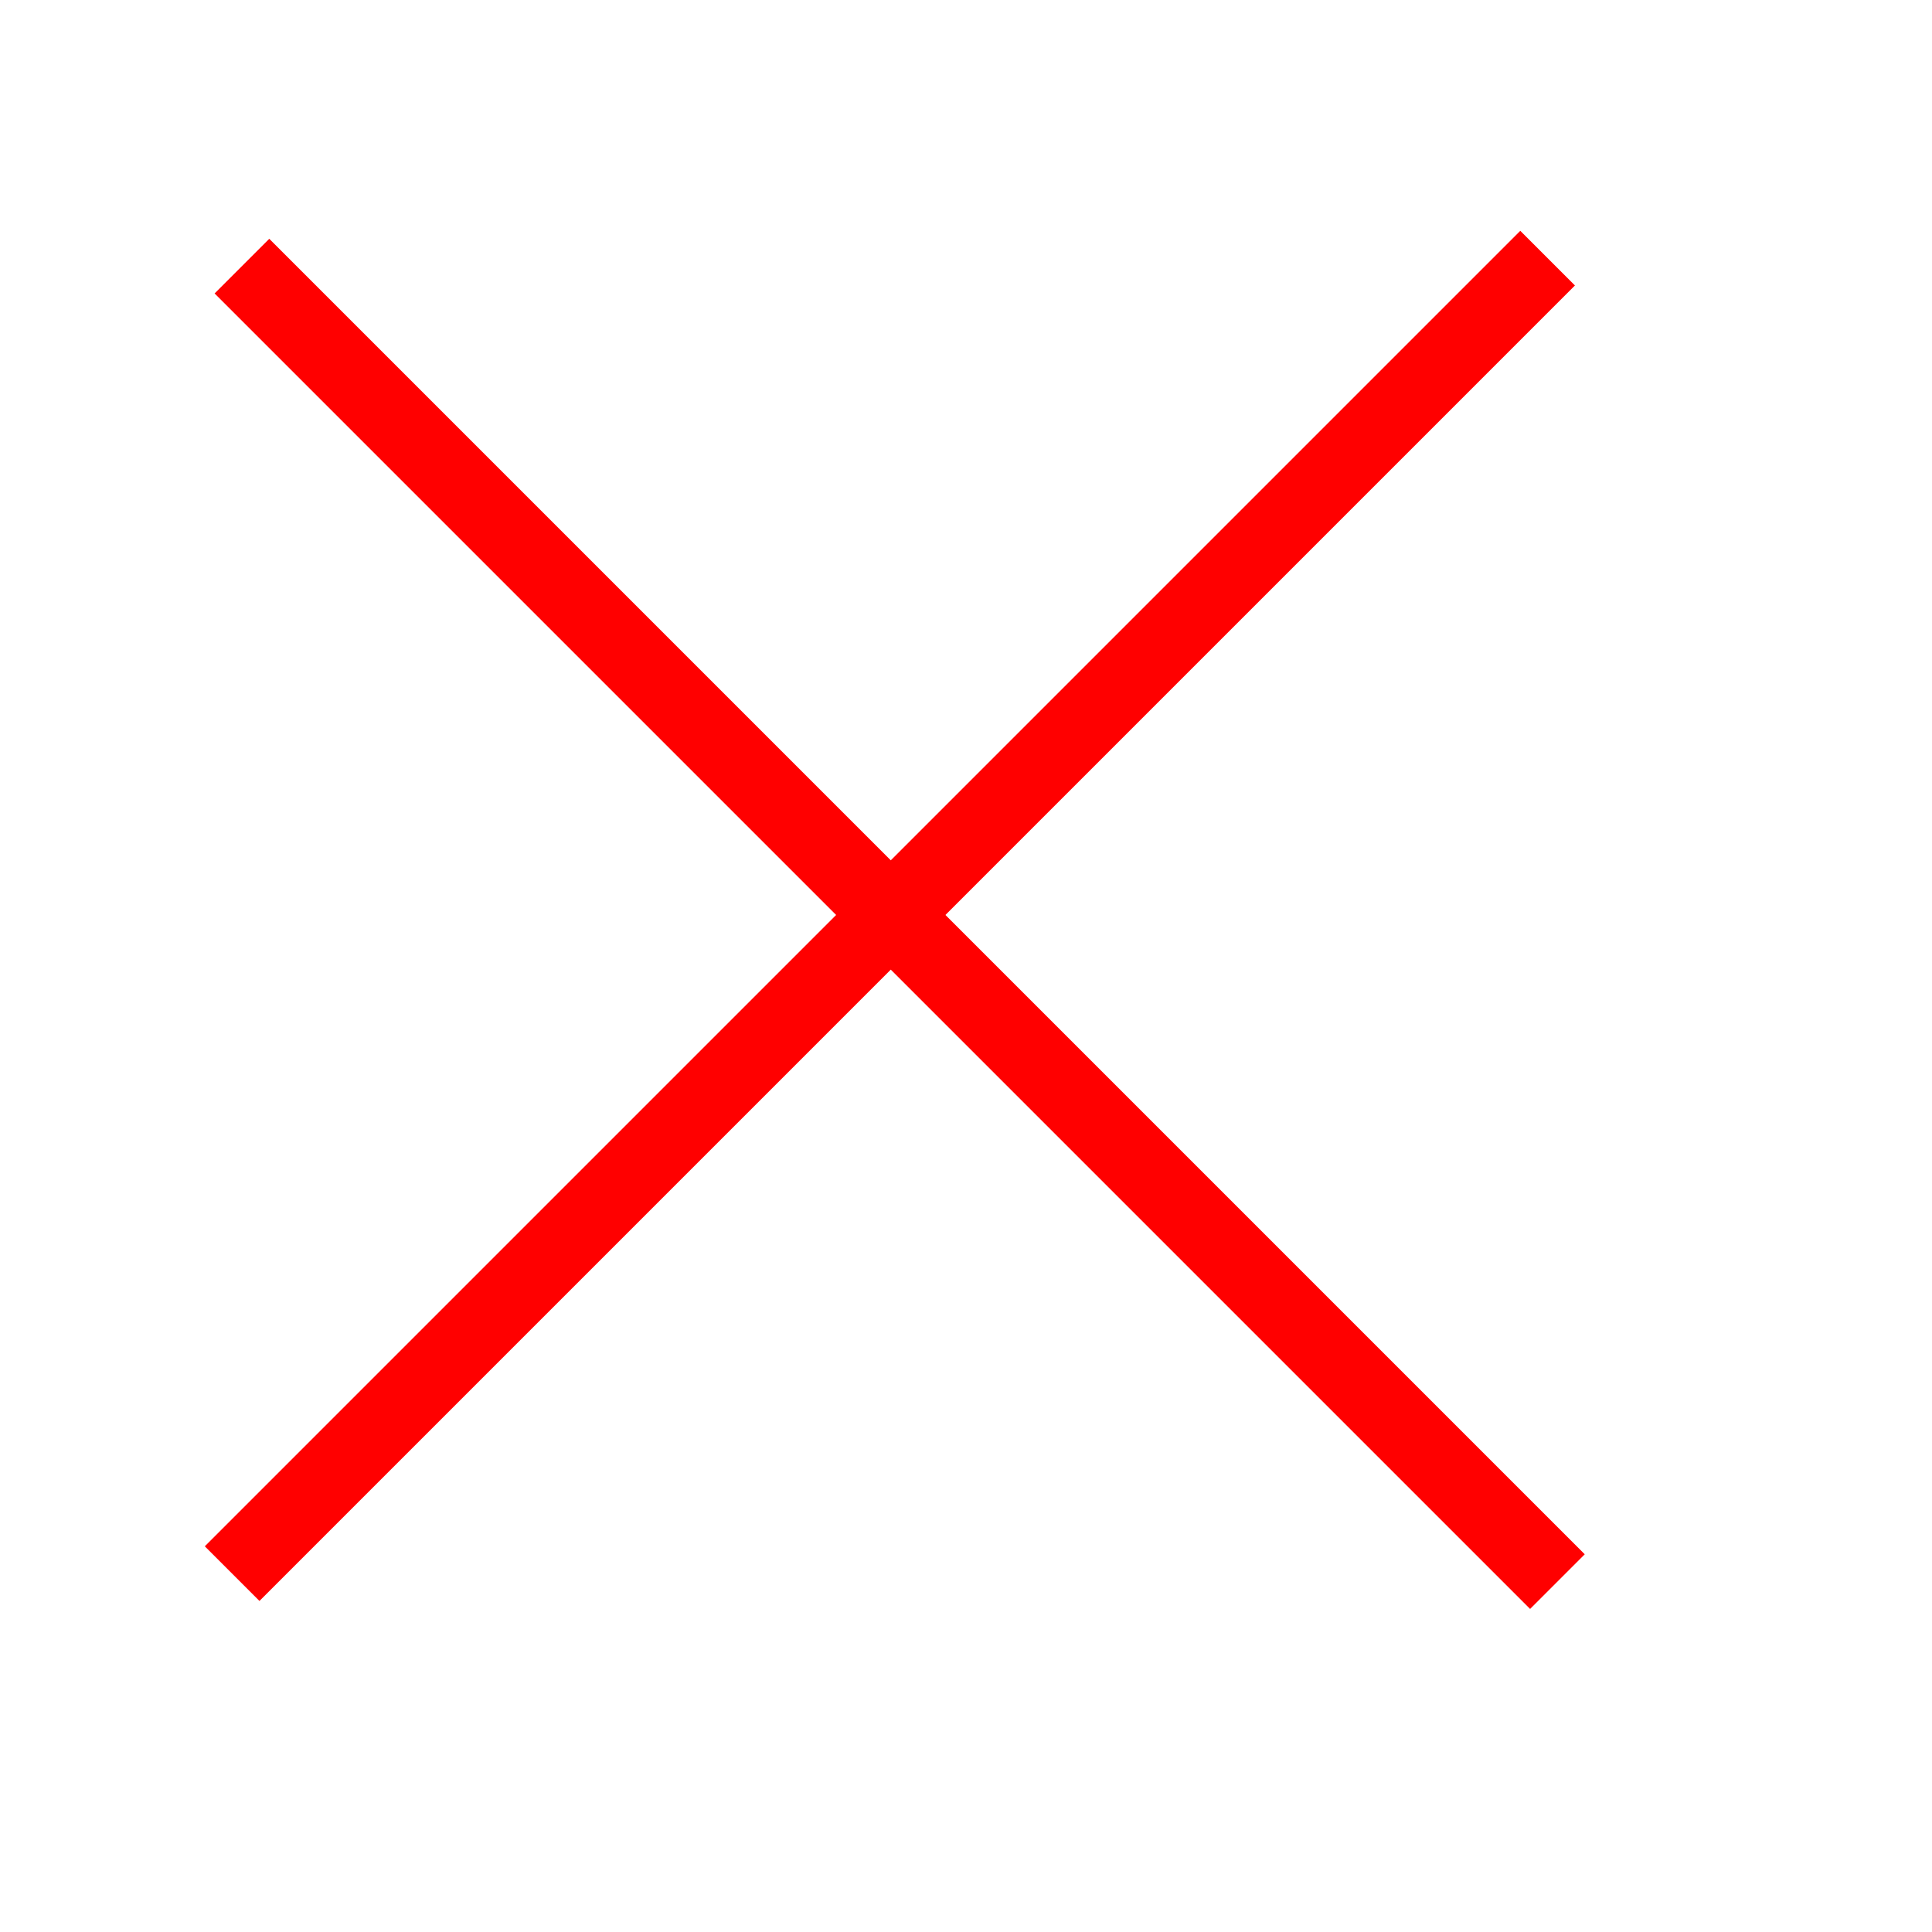 <?xml version="1.0" encoding="utf-8"?>
<svg viewBox="0 0 500 500" xmlns="http://www.w3.org/2000/svg">
  <path d="M 62.612 68.873 L 403.058 409.319" style="fill: rgb(216, 216, 216); stroke-width: 20; stroke: rgb(255, 0, 0);"/>
  <path d="M 60.074 66.807 L 400.52 407.253" style="fill: rgb(216, 216, 216); stroke: rgb(255, 0, 0); stroke-width: 20;" transform="matrix(0, 1, -1, 0, 467.327, 6.733)"/>
</svg>